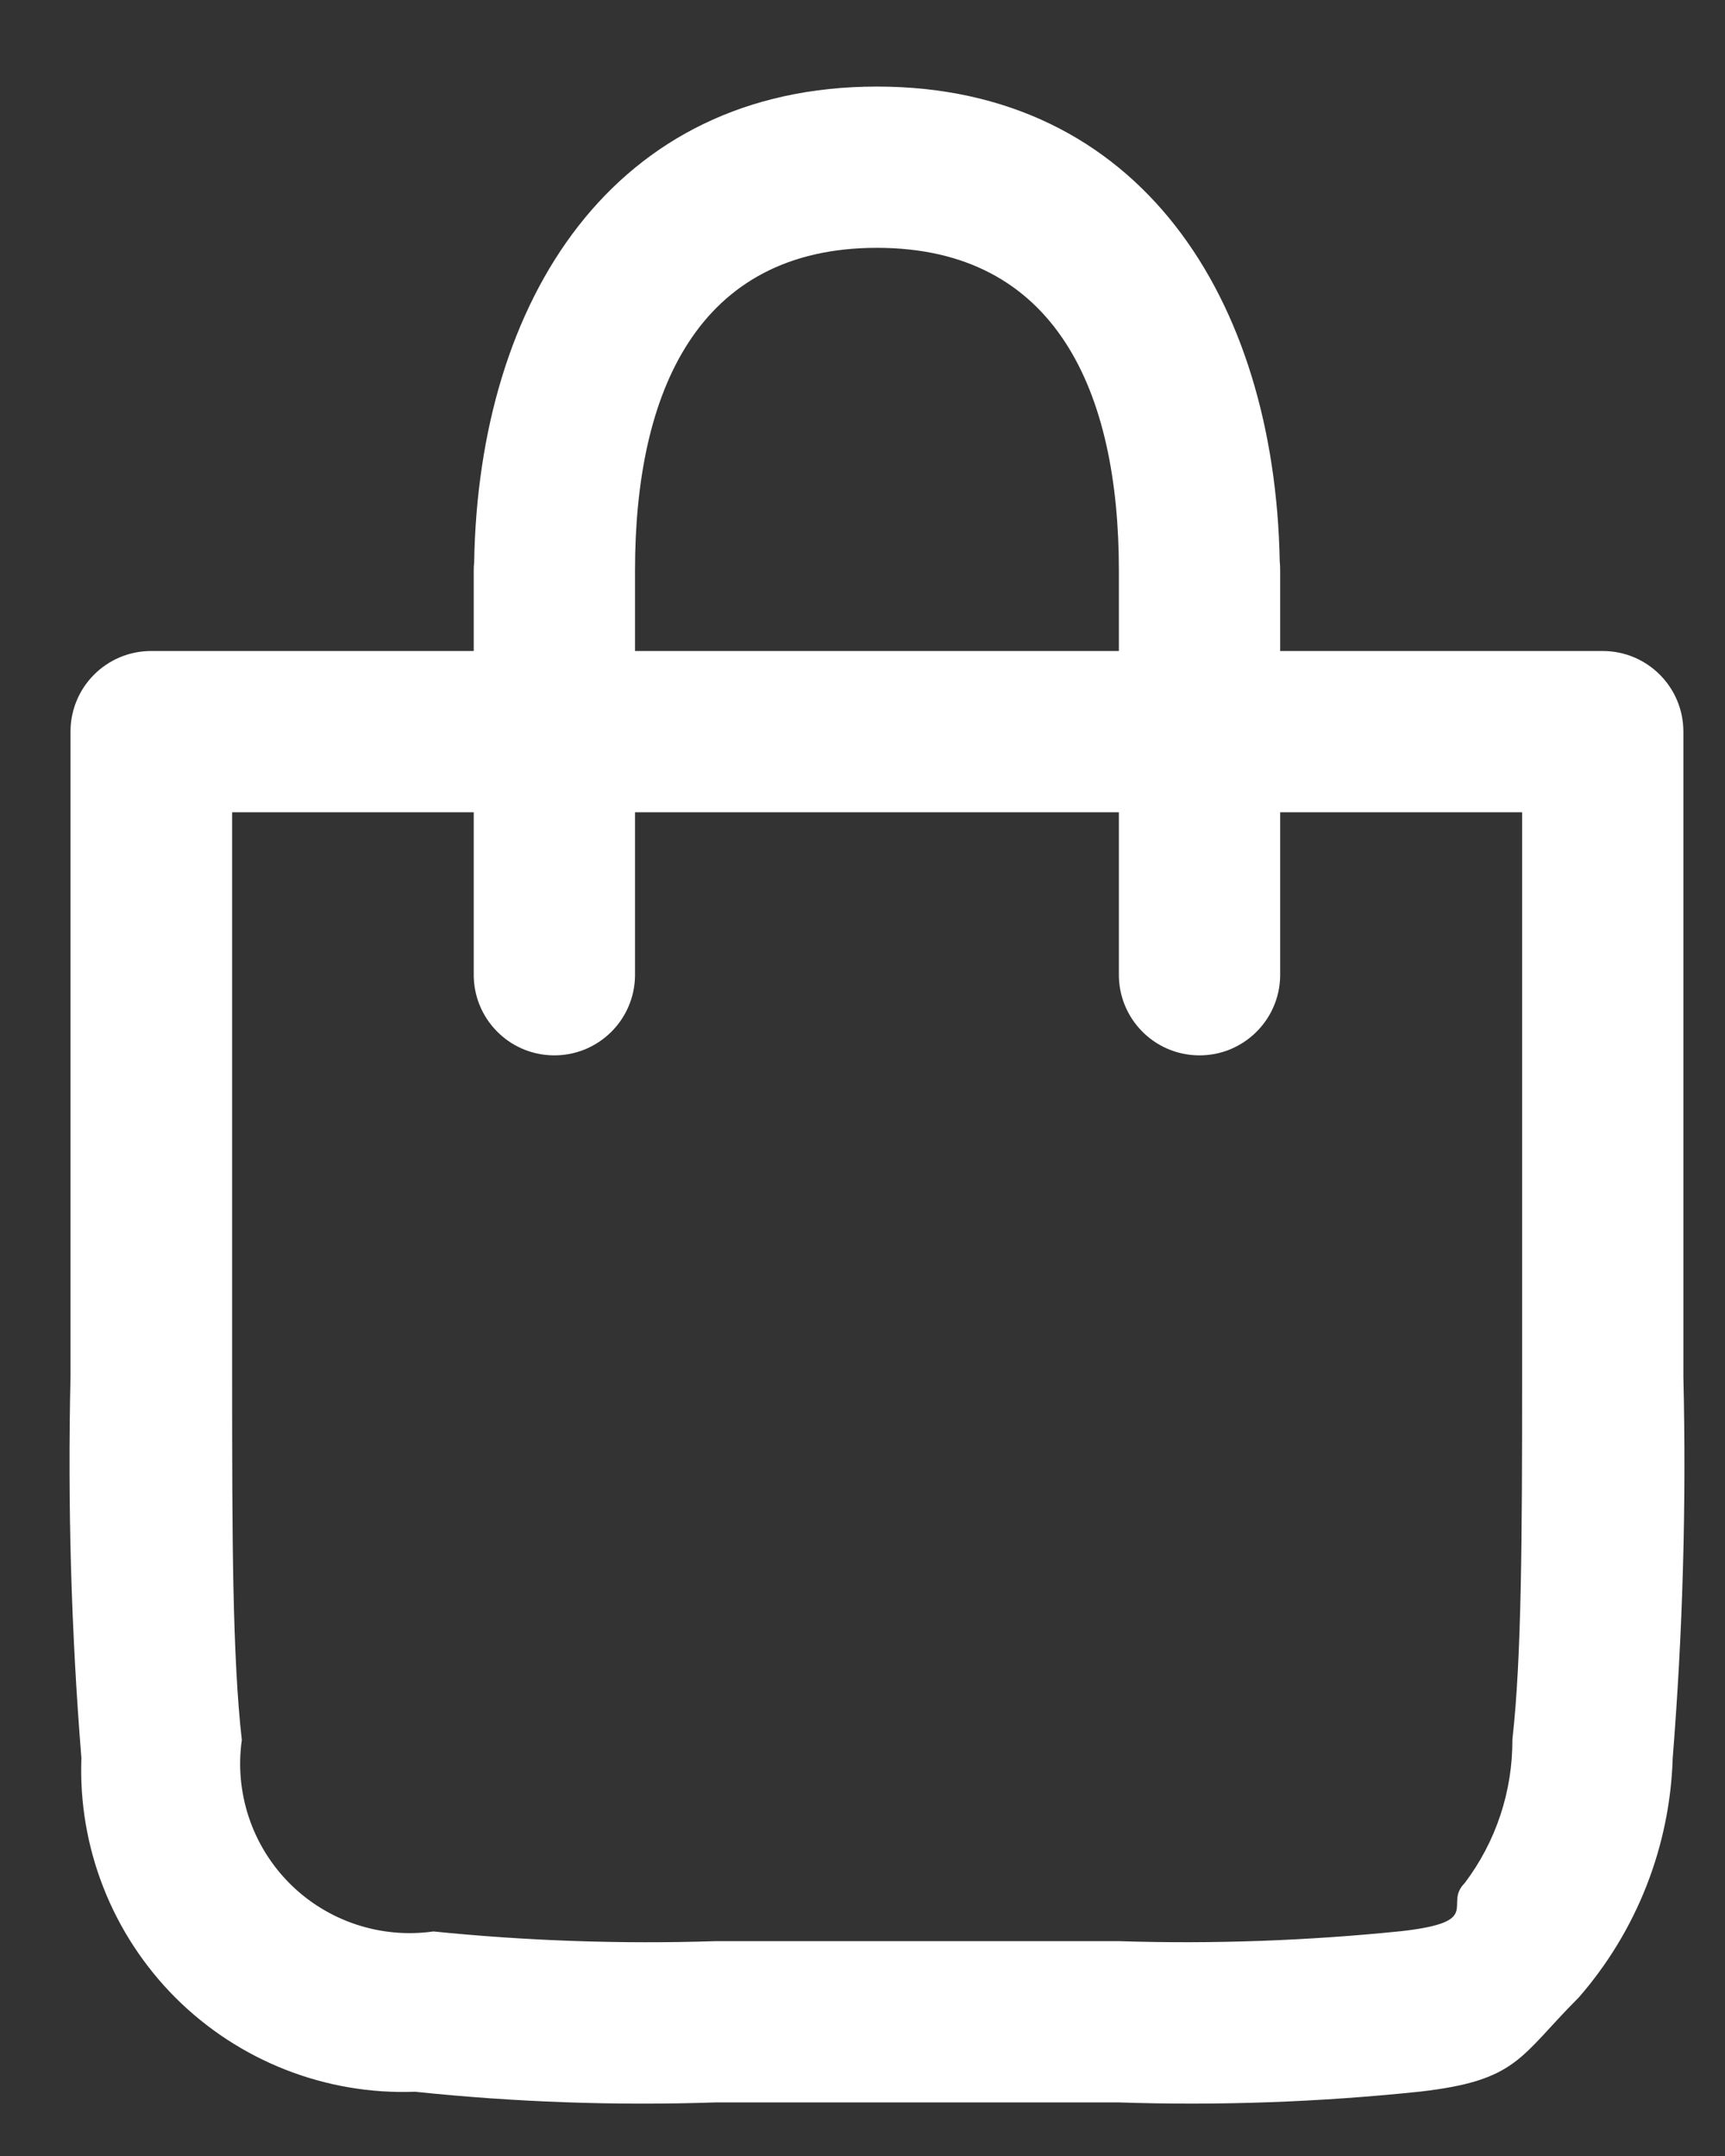 <svg width="16" height="20" viewBox="0 0 16 20" fill="none" xmlns="http://www.w3.org/2000/svg">
<rect x="0" y="0" width="16" height="20" fill="#333333" stroke="none"/>
<path fill-rule="evenodd" clip-rule="evenodd" d="M8.134 0.803C5.69 0.803 4.439 2.781 4.398 5.216C4.395 5.241 4.394 5.266 4.394 5.291V6.039H1.402C0.988 6.039 0.654 6.374 0.654 6.787V12.771C0.627 13.952 0.66 15.133 0.755 16.309C0.724 17.139 1.041 17.944 1.628 18.532C2.216 19.119 3.021 19.435 3.851 19.404C4.776 19.501 5.708 19.534 6.638 19.503H10.378C11.309 19.534 12.242 19.5 13.169 19.403C14.083 19.299 14.093 19.079 14.643 18.53C15.182 17.912 15.49 17.127 15.515 16.308C15.609 15.131 15.642 13.951 15.614 12.771V6.787C15.614 6.374 15.279 6.039 14.866 6.039H11.874V5.291C11.874 5.263 11.873 5.234 11.87 5.207C11.824 2.775 10.575 0.803 8.134 0.803ZM8.134 2.299C9.794 2.299 10.378 3.631 10.378 5.291V6.039H5.89V5.291C5.89 3.63 6.474 2.299 8.134 2.299ZM2.15 7.535H4.394V9.031C4.388 9.445 4.718 9.784 5.131 9.79C5.544 9.796 5.884 9.466 5.89 9.053C5.89 9.045 5.89 9.038 5.89 9.031V7.535H10.378V9.031C10.372 9.445 10.702 9.784 11.115 9.79C11.528 9.796 11.868 9.466 11.874 9.053C11.874 9.045 11.874 9.038 11.874 9.031V7.535H14.118V12.771C14.118 14.262 14.114 15.372 14.028 16.137C14.03 16.618 13.875 17.086 13.585 17.469C13.385 17.669 13.769 17.826 13.001 17.914C12.129 18.003 11.253 18.035 10.378 18.007H6.638C5.764 18.035 4.889 18.005 4.02 17.917C3.531 17.986 3.037 17.822 2.688 17.473C2.338 17.123 2.174 16.63 2.243 16.141C2.156 15.373 2.153 14.264 2.153 12.771V7.534L2.15 7.535Z" fill="white"/>
</svg>
